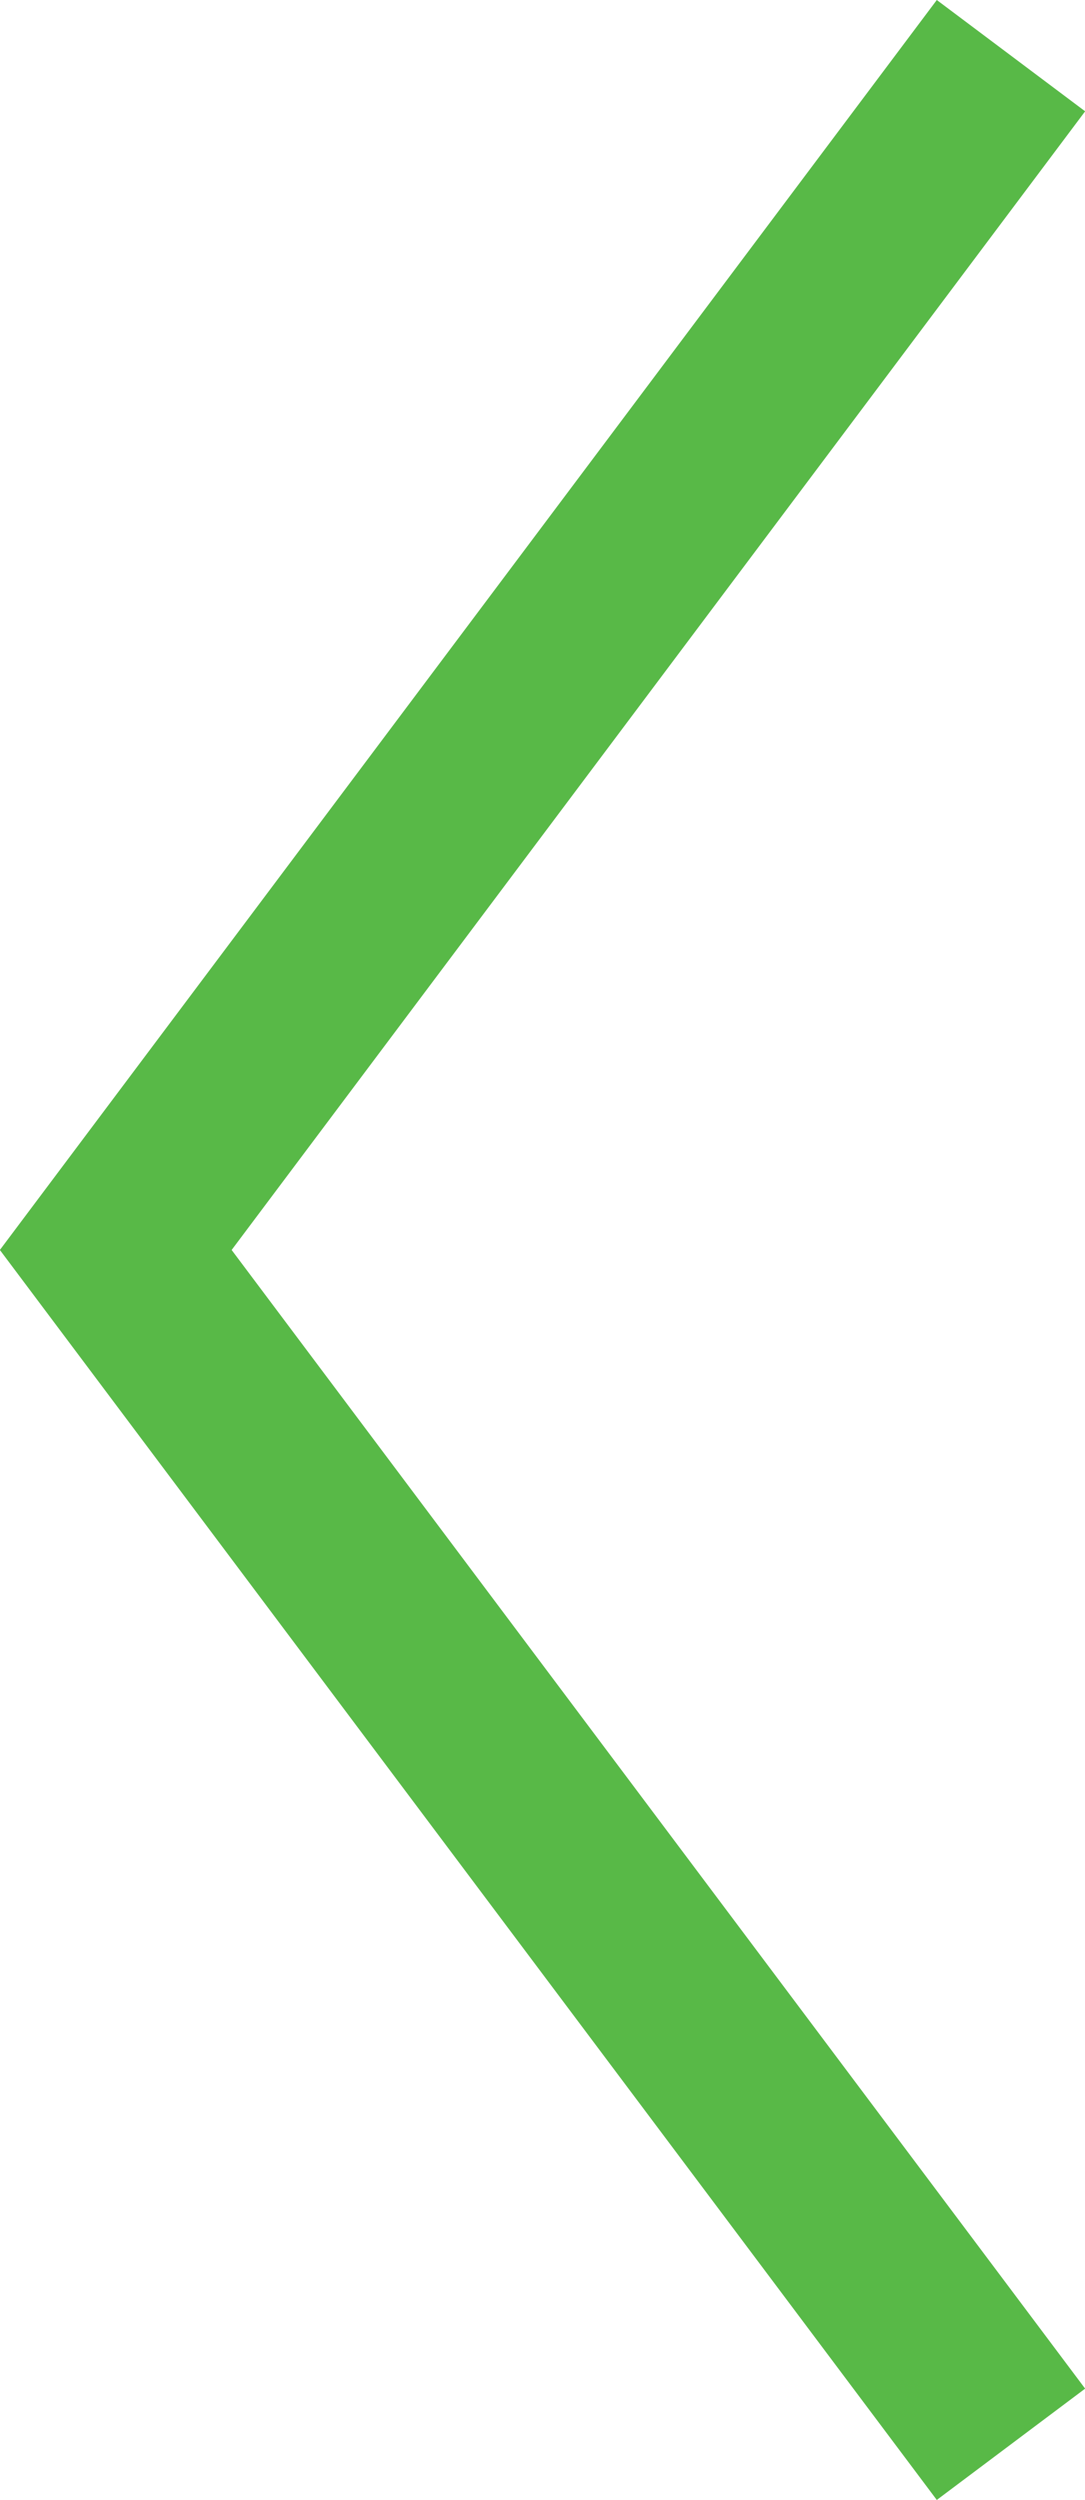 <?xml version="1.0" encoding="utf-8"?>
<!-- Generator: Adobe Illustrator 16.0.0, SVG Export Plug-In . SVG Version: 6.00 Build 0)  -->
<!DOCTYPE svg PUBLIC "-//W3C//DTD SVG 1.1//EN" "http://www.w3.org/Graphics/SVG/1.1/DTD/svg11.dtd">
<svg version="1.1" id="Layer_1" xmlns="http://www.w3.org/2000/svg" xmlns:xlink="http://www.w3.org/1999/xlink" x="0px" y="0px"
	 width="109px" height="251px" viewBox="0 0 109 251" enable-background="new 0 0 109 251" xml:space="preserve">
<polygon fill="#58B947" points="109.014,11.176 94.111,0 -0.013,125.5 94.111,251 109.014,239.824 23.271,125.5 "/>
</svg>
